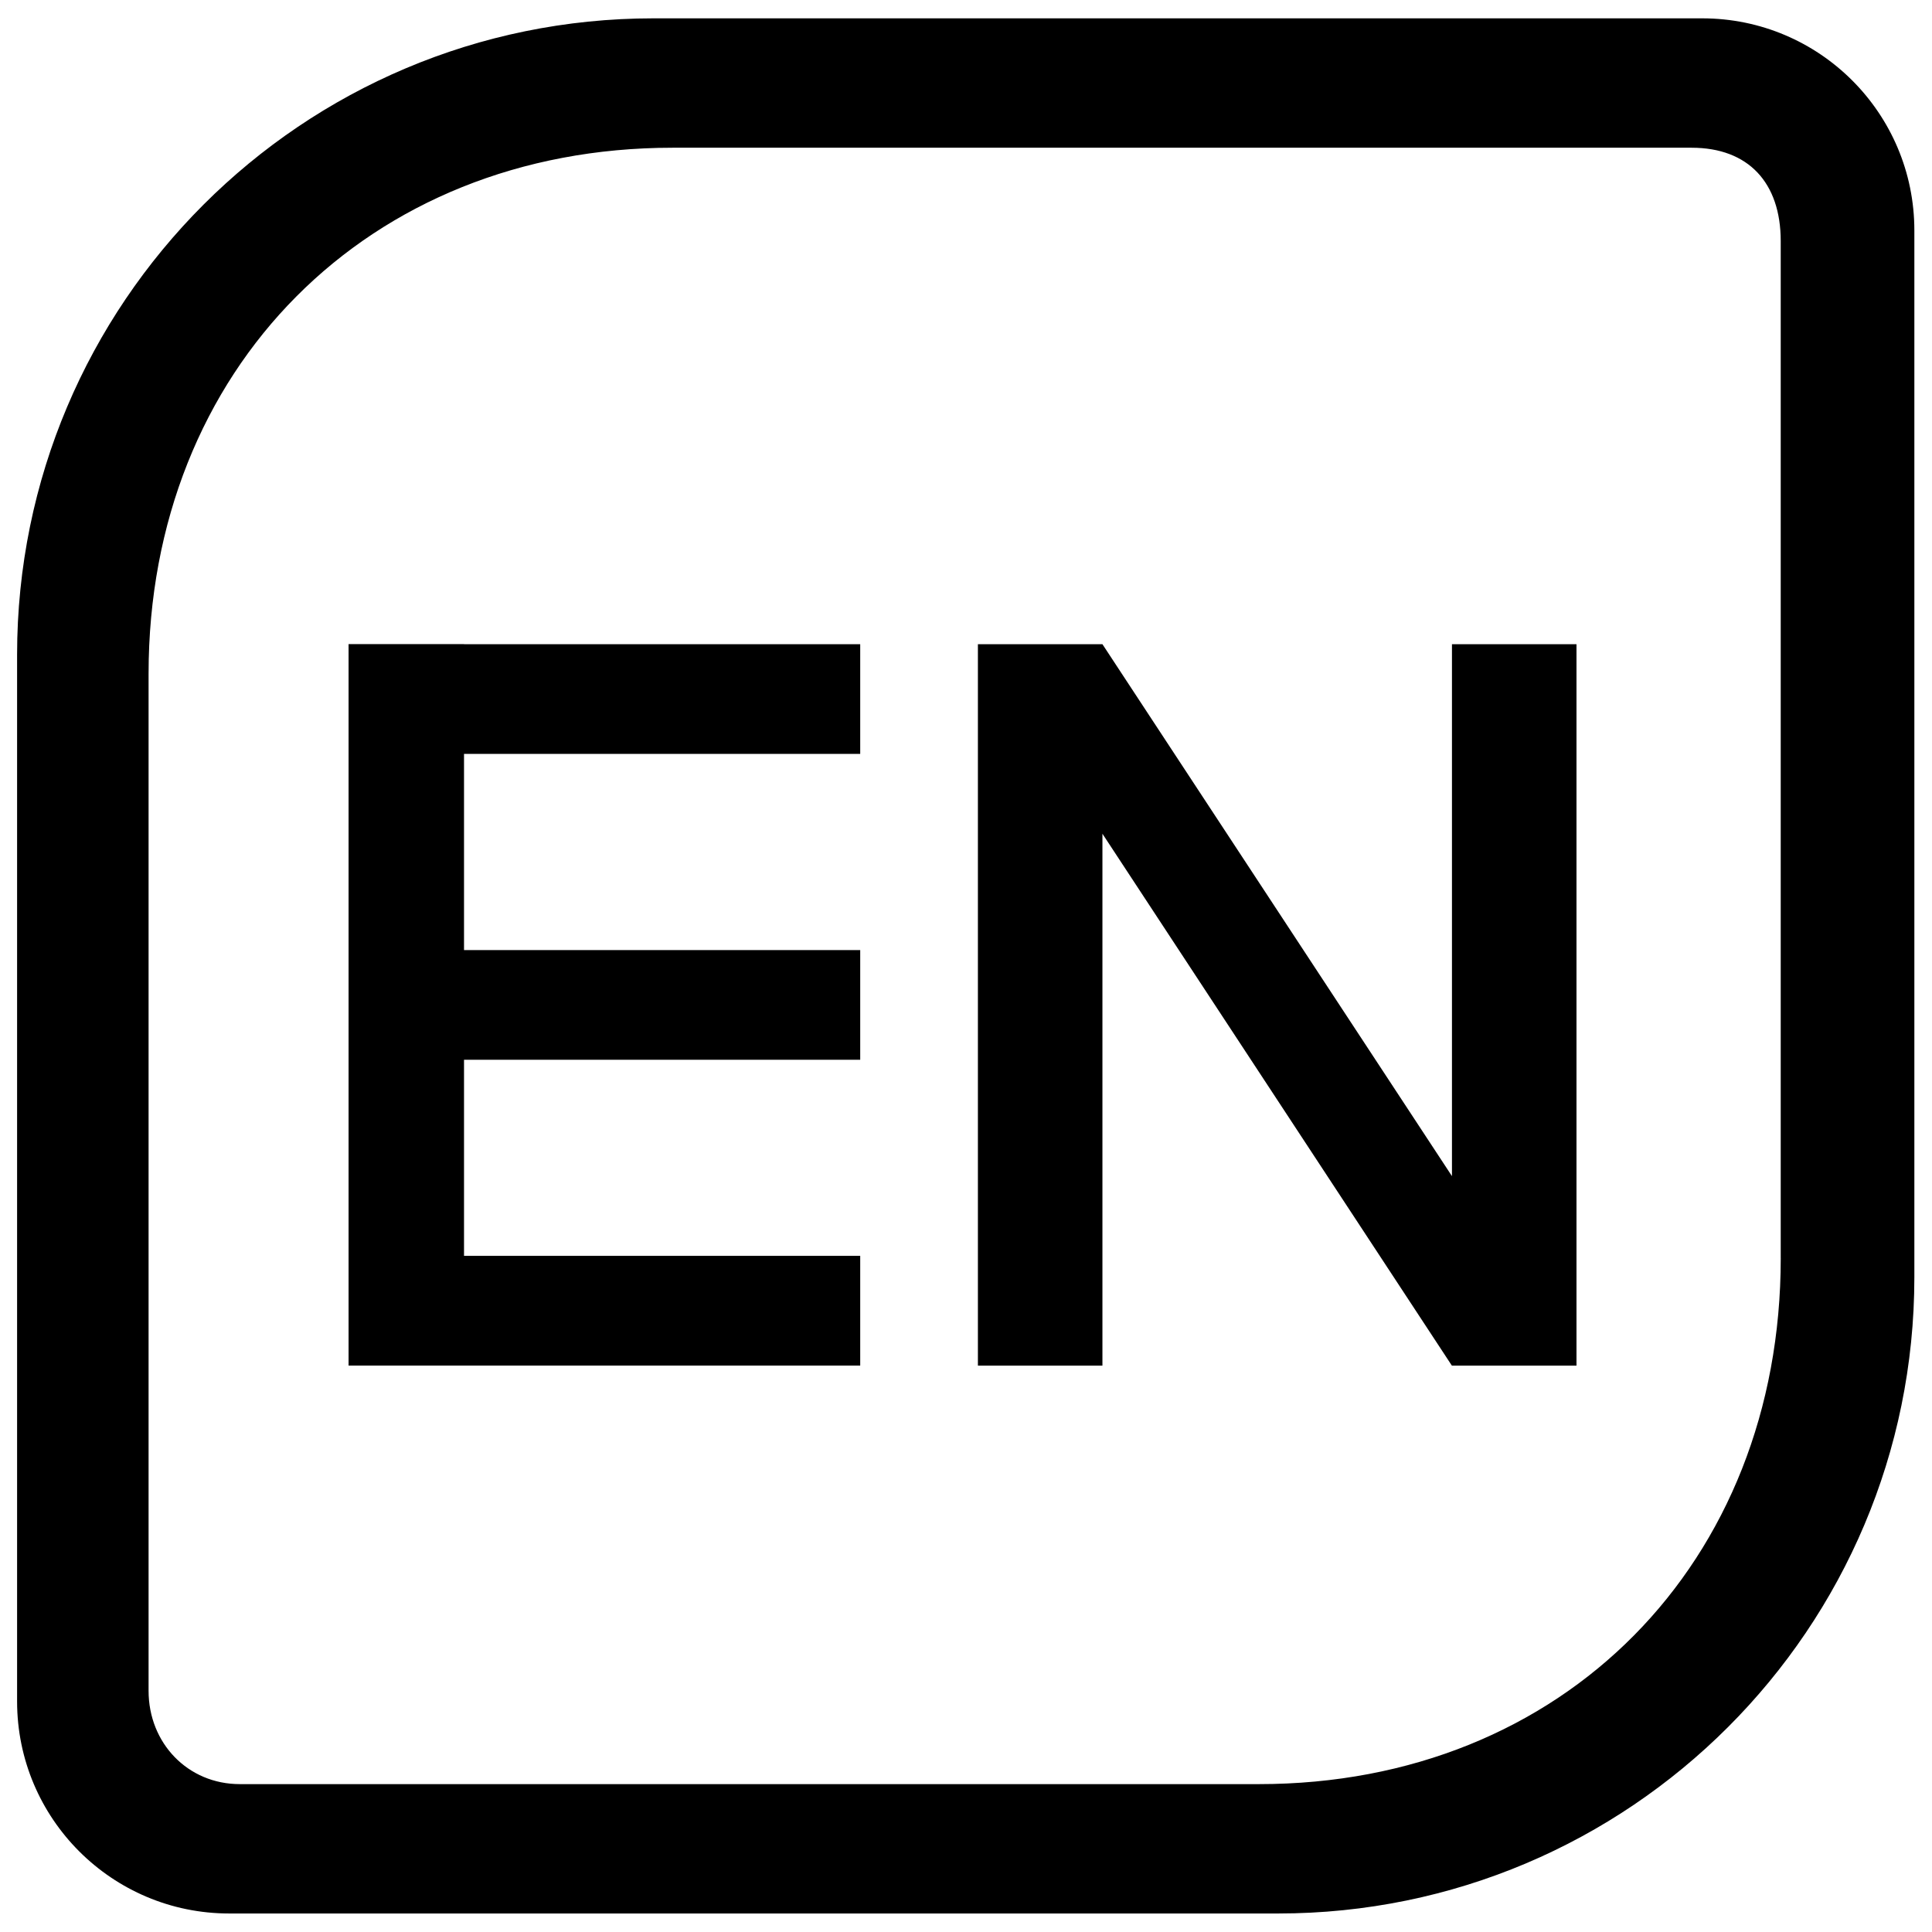 <svg viewBox="0 0 1024 1024" version="1.1" xmlns="http://www.w3.org/2000/svg" width="128" height="128"><path d="M902.23 9.72H346.3C160.05 9.72 9.06 160.71 9.06 346.97v554.8c0 62.09 50.33 112.42 112.42 112.42H677.4c186.26 0 337.25-150.99 337.25-337.25v-554.8c0-62.09-50.33-112.42-112.42-112.42z m41.6 657.11c0 161.42-115.12 278.79-276.54 278.79h-540.2c-27.54 0-48.34-21.71-48.34-49.46V357.09C78.75 195.67 195 78.3 356.42 78.3h540.19c30.09 0 47.21 18.56 47.21 49.46v539.07z"></path><path d="M769.57 623.38L584.31 341.44h-66v382.38h66V441.9l185.22 281.92h66.04V341.44h-66zM245.94 341.4h-61.19v382.38h271.18v-58.14H245.94V561.7h209.99v-58.15H245.94V399.59h209.99v-58.15H245.94z"></path></svg>